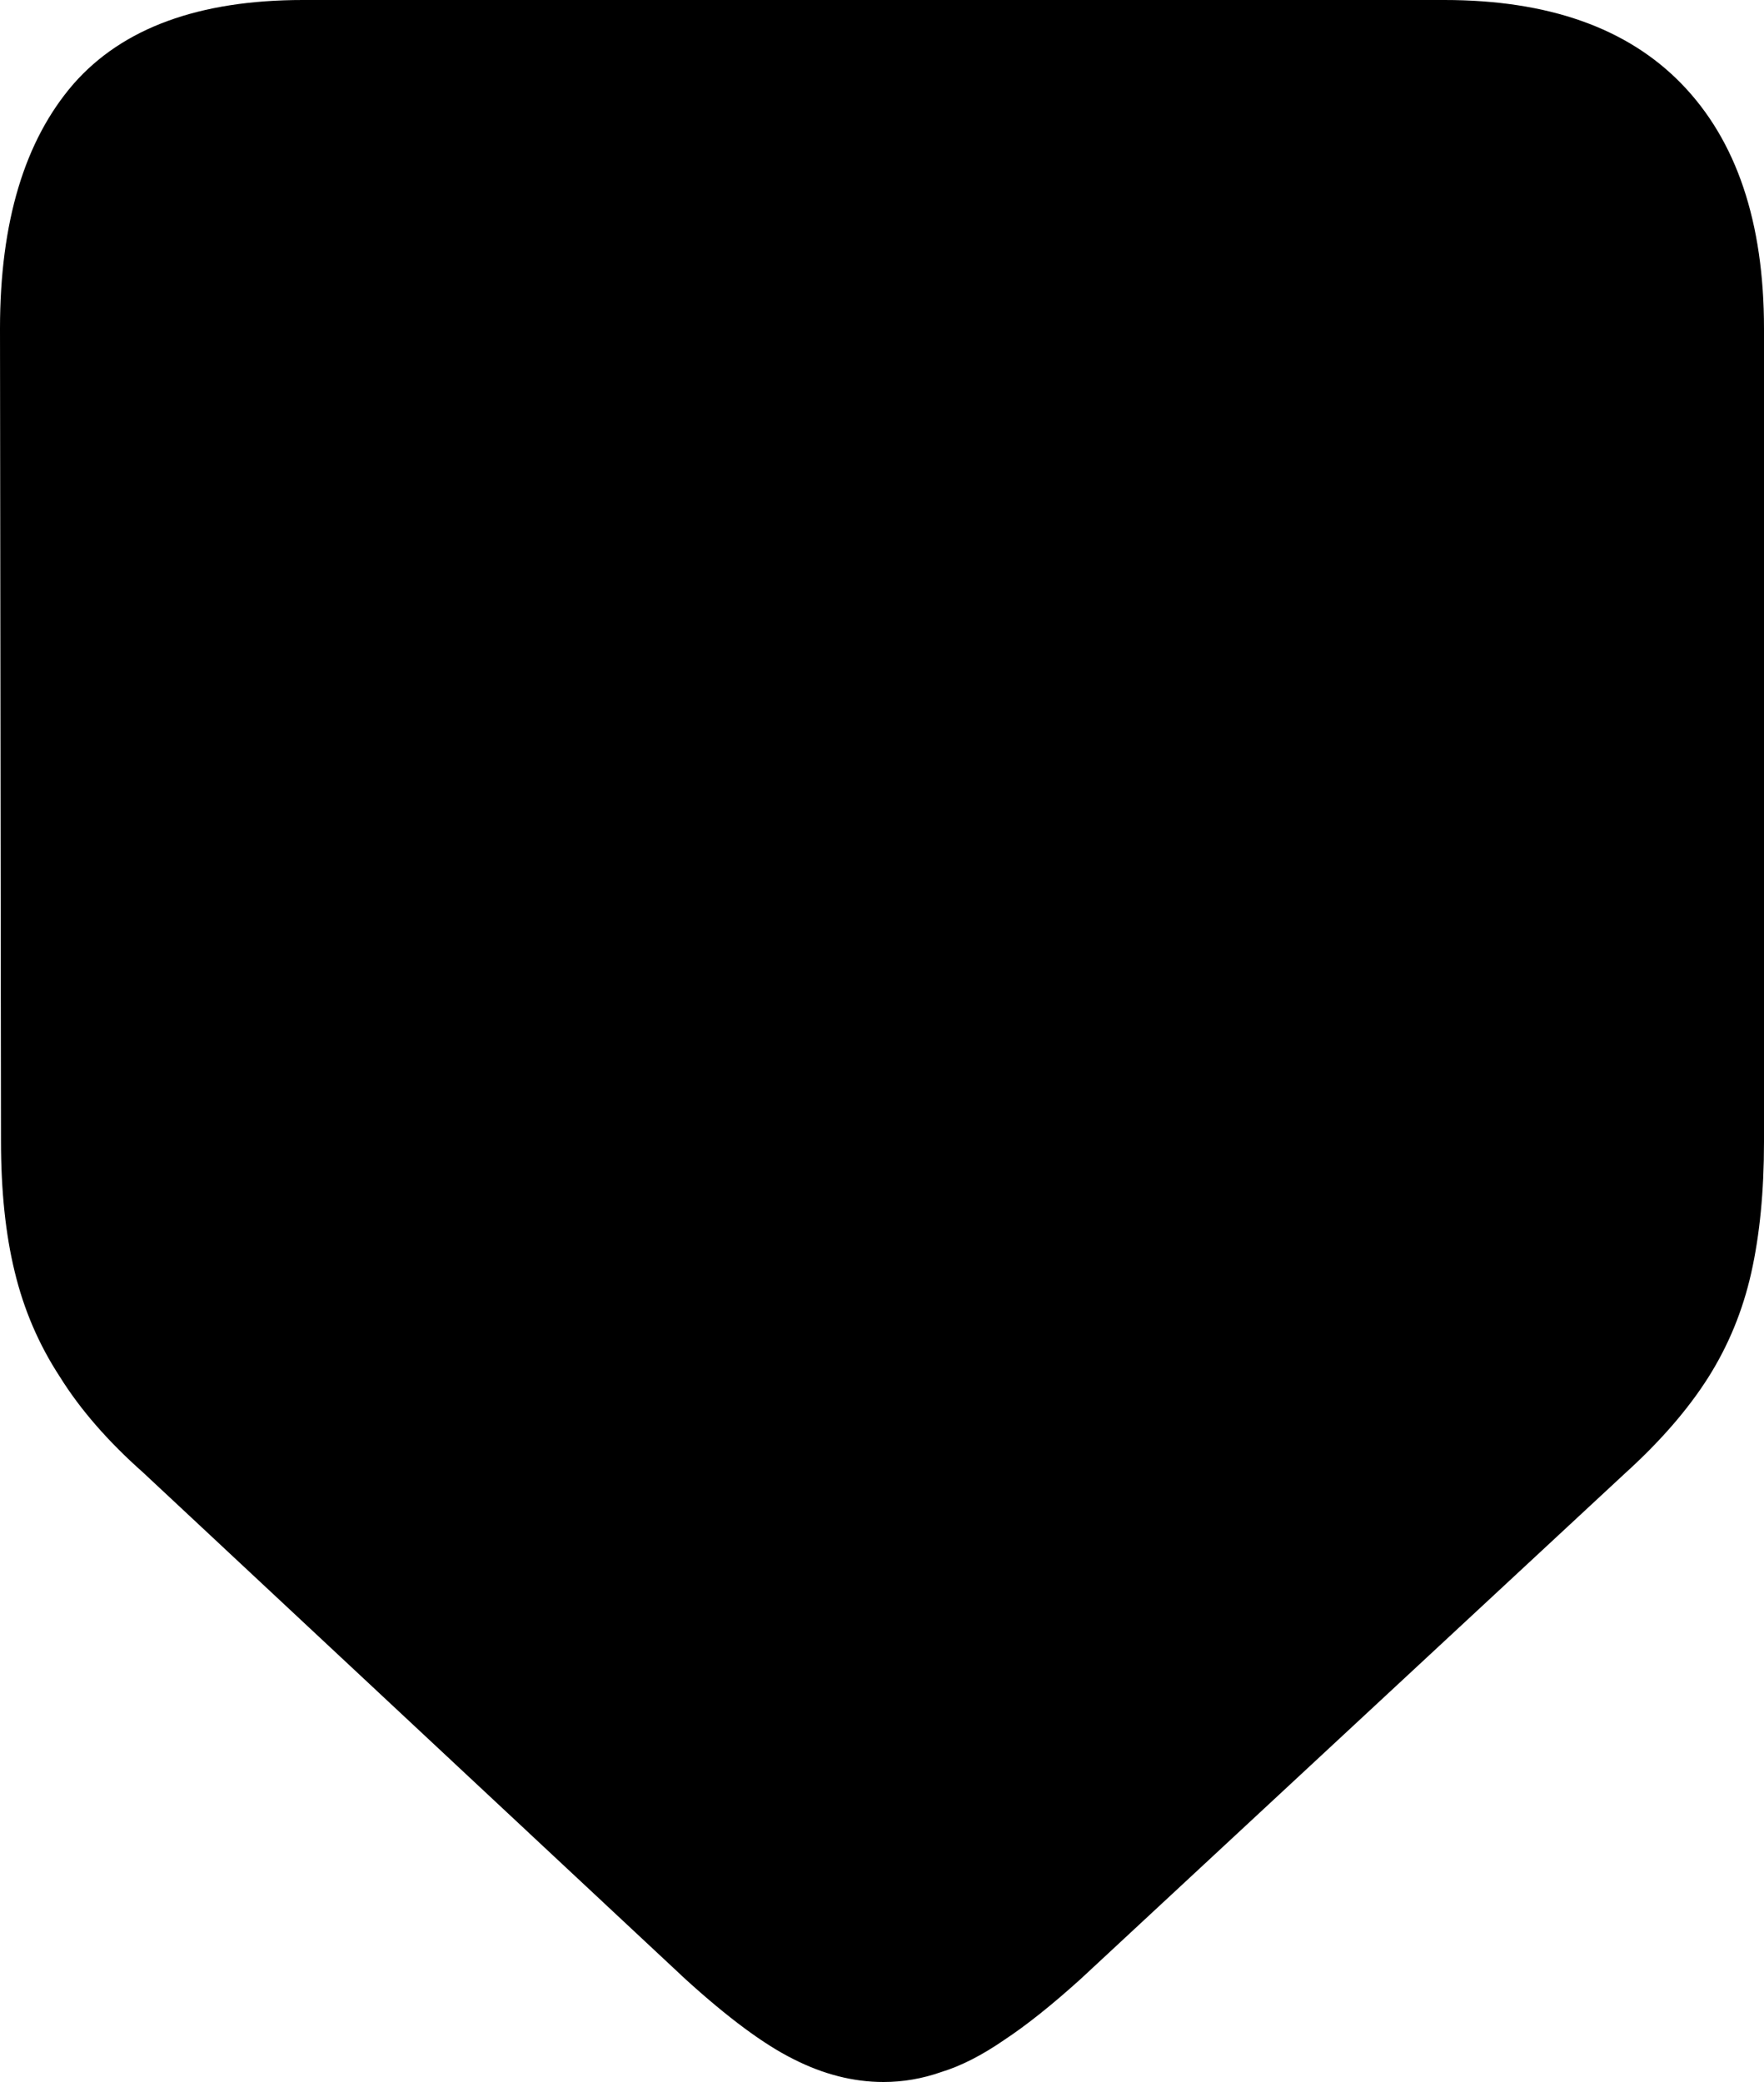 <svg viewBox="0 0 50 59" xmlns="http://www.w3.org/2000/svg">
<path d="M3.41017e-06 9.314L0.028 32.331C0.028 33.747 0.158 34.983 0.417 36.04C0.676 37.116 1.102 38.106 1.695 39.013C2.27 39.937 3.057 40.843 4.058 41.73L19.427 56.084C20.632 57.179 21.651 57.934 22.485 58.349C23.337 58.783 24.189 59 25.042 59C25.598 59 26.144 58.906 26.681 58.717C27.237 58.547 27.83 58.245 28.46 57.811C29.09 57.396 29.813 56.82 30.628 56.084L46.053 41.759C47.054 40.853 47.841 39.947 48.416 39.041C48.99 38.135 49.398 37.144 49.639 36.068C49.88 34.992 50 33.756 50 32.359L50 9.314C50 6.294 49.222 3.982 47.665 2.378C46.127 0.793 43.886 -2.69001e-07 40.939 -3.98611e-07L8.588 -1.82187e-06C5.642 -1.95148e-06 3.474 0.793 2.084 2.378C0.695 3.982 3.54132e-06 6.294 3.41017e-06 9.314Z" />
</svg>
